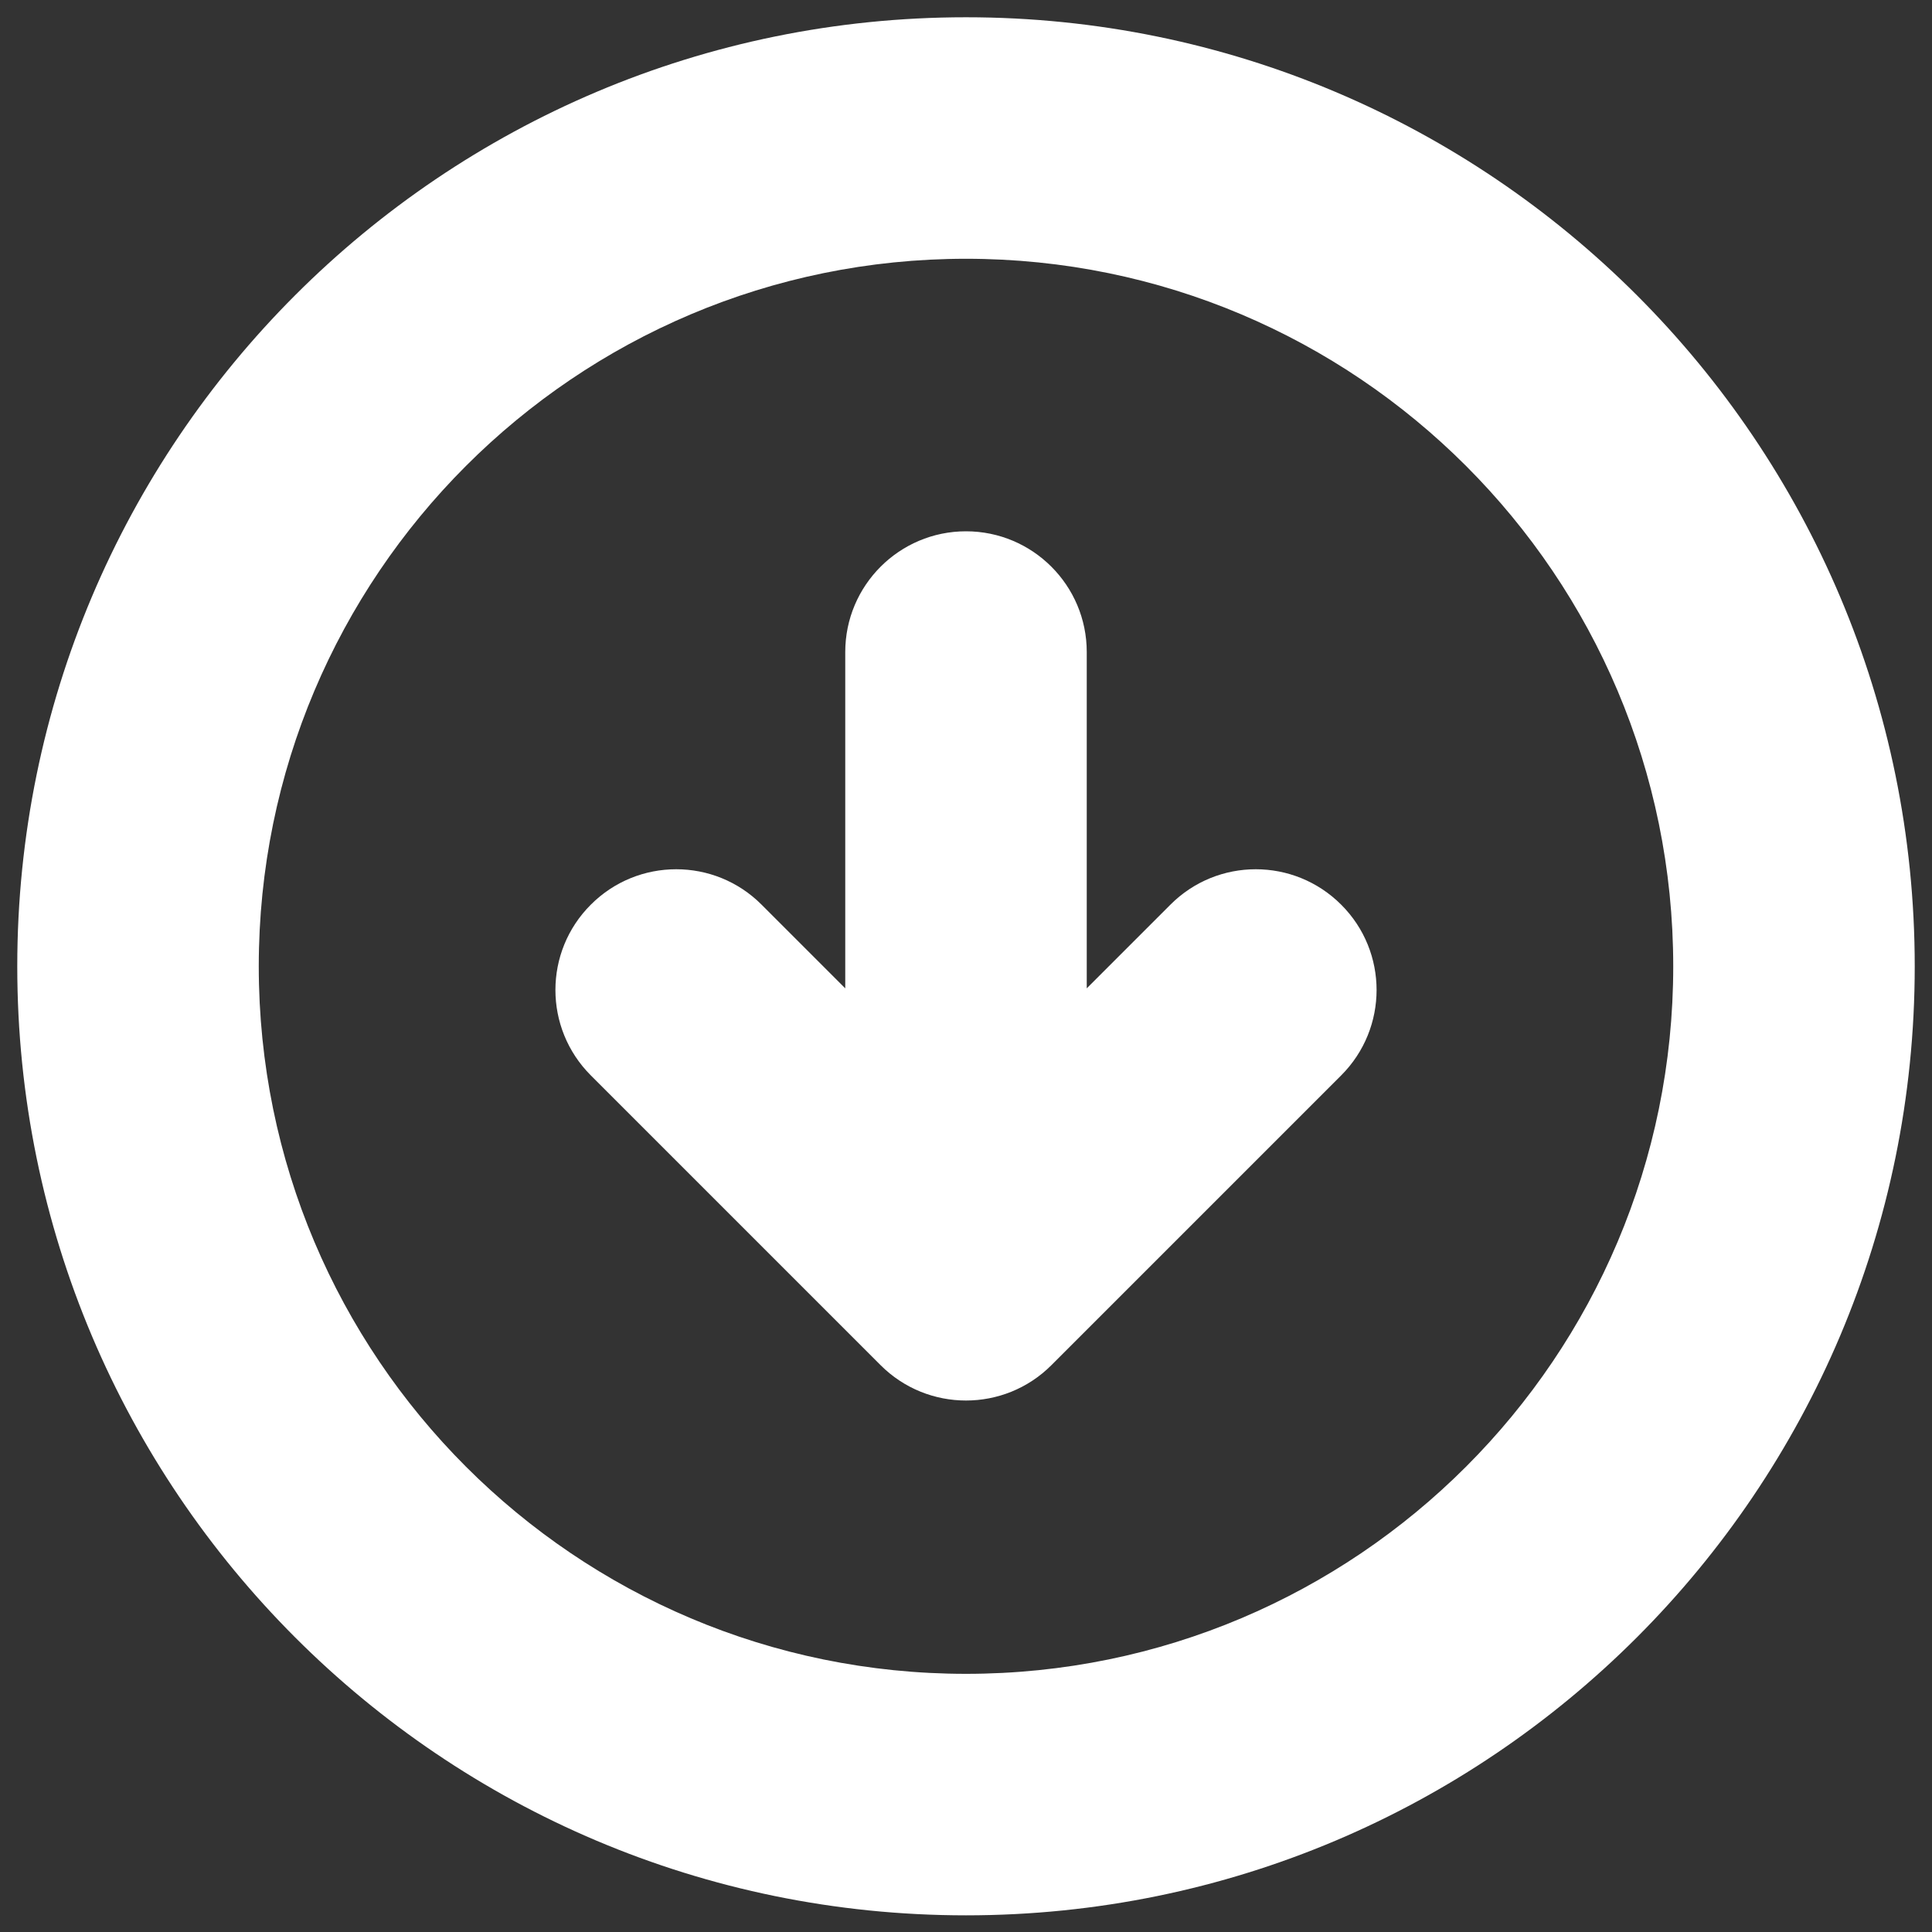 <svg width="16" height="16" viewBox="0 0 16 16" fill="none" xmlns="http://www.w3.org/2000/svg">
<rect x="0" y="0" width="16" height="16" fill="#333333" stroke="none"/>
<path fill-rule="evenodd" clip-rule="evenodd" d="M8 2.143C4.765 2.143 2.143 4.766 2.143 8.003C2.143 11.239 4.765 13.862 8 13.862C11.235 13.862 13.857 11.239 13.857 8.003C13.857 4.766 11.235 2.143 8 2.143ZM0.143 8.003C0.143 3.662 3.66 0.143 8 0.143C12.34 0.143 15.857 3.662 15.857 8.003C15.857 12.343 12.34 15.862 8 15.862C3.66 15.862 0.143 12.343 0.143 8.003ZM8 4.4C8.552 4.4 9 4.848 9 5.4L9 8.185L9.693 7.492C10.083 7.101 10.716 7.101 11.107 7.492C11.498 7.882 11.498 8.515 11.107 8.906L8.707 11.306C8.317 11.696 7.683 11.696 7.293 11.306L4.893 8.906C4.502 8.515 4.502 7.882 4.893 7.492C5.283 7.101 5.917 7.101 6.307 7.492L7 8.185L7 5.4C7 4.848 7.448 4.4 8 4.4Z" fill="white"/>
</svg>
